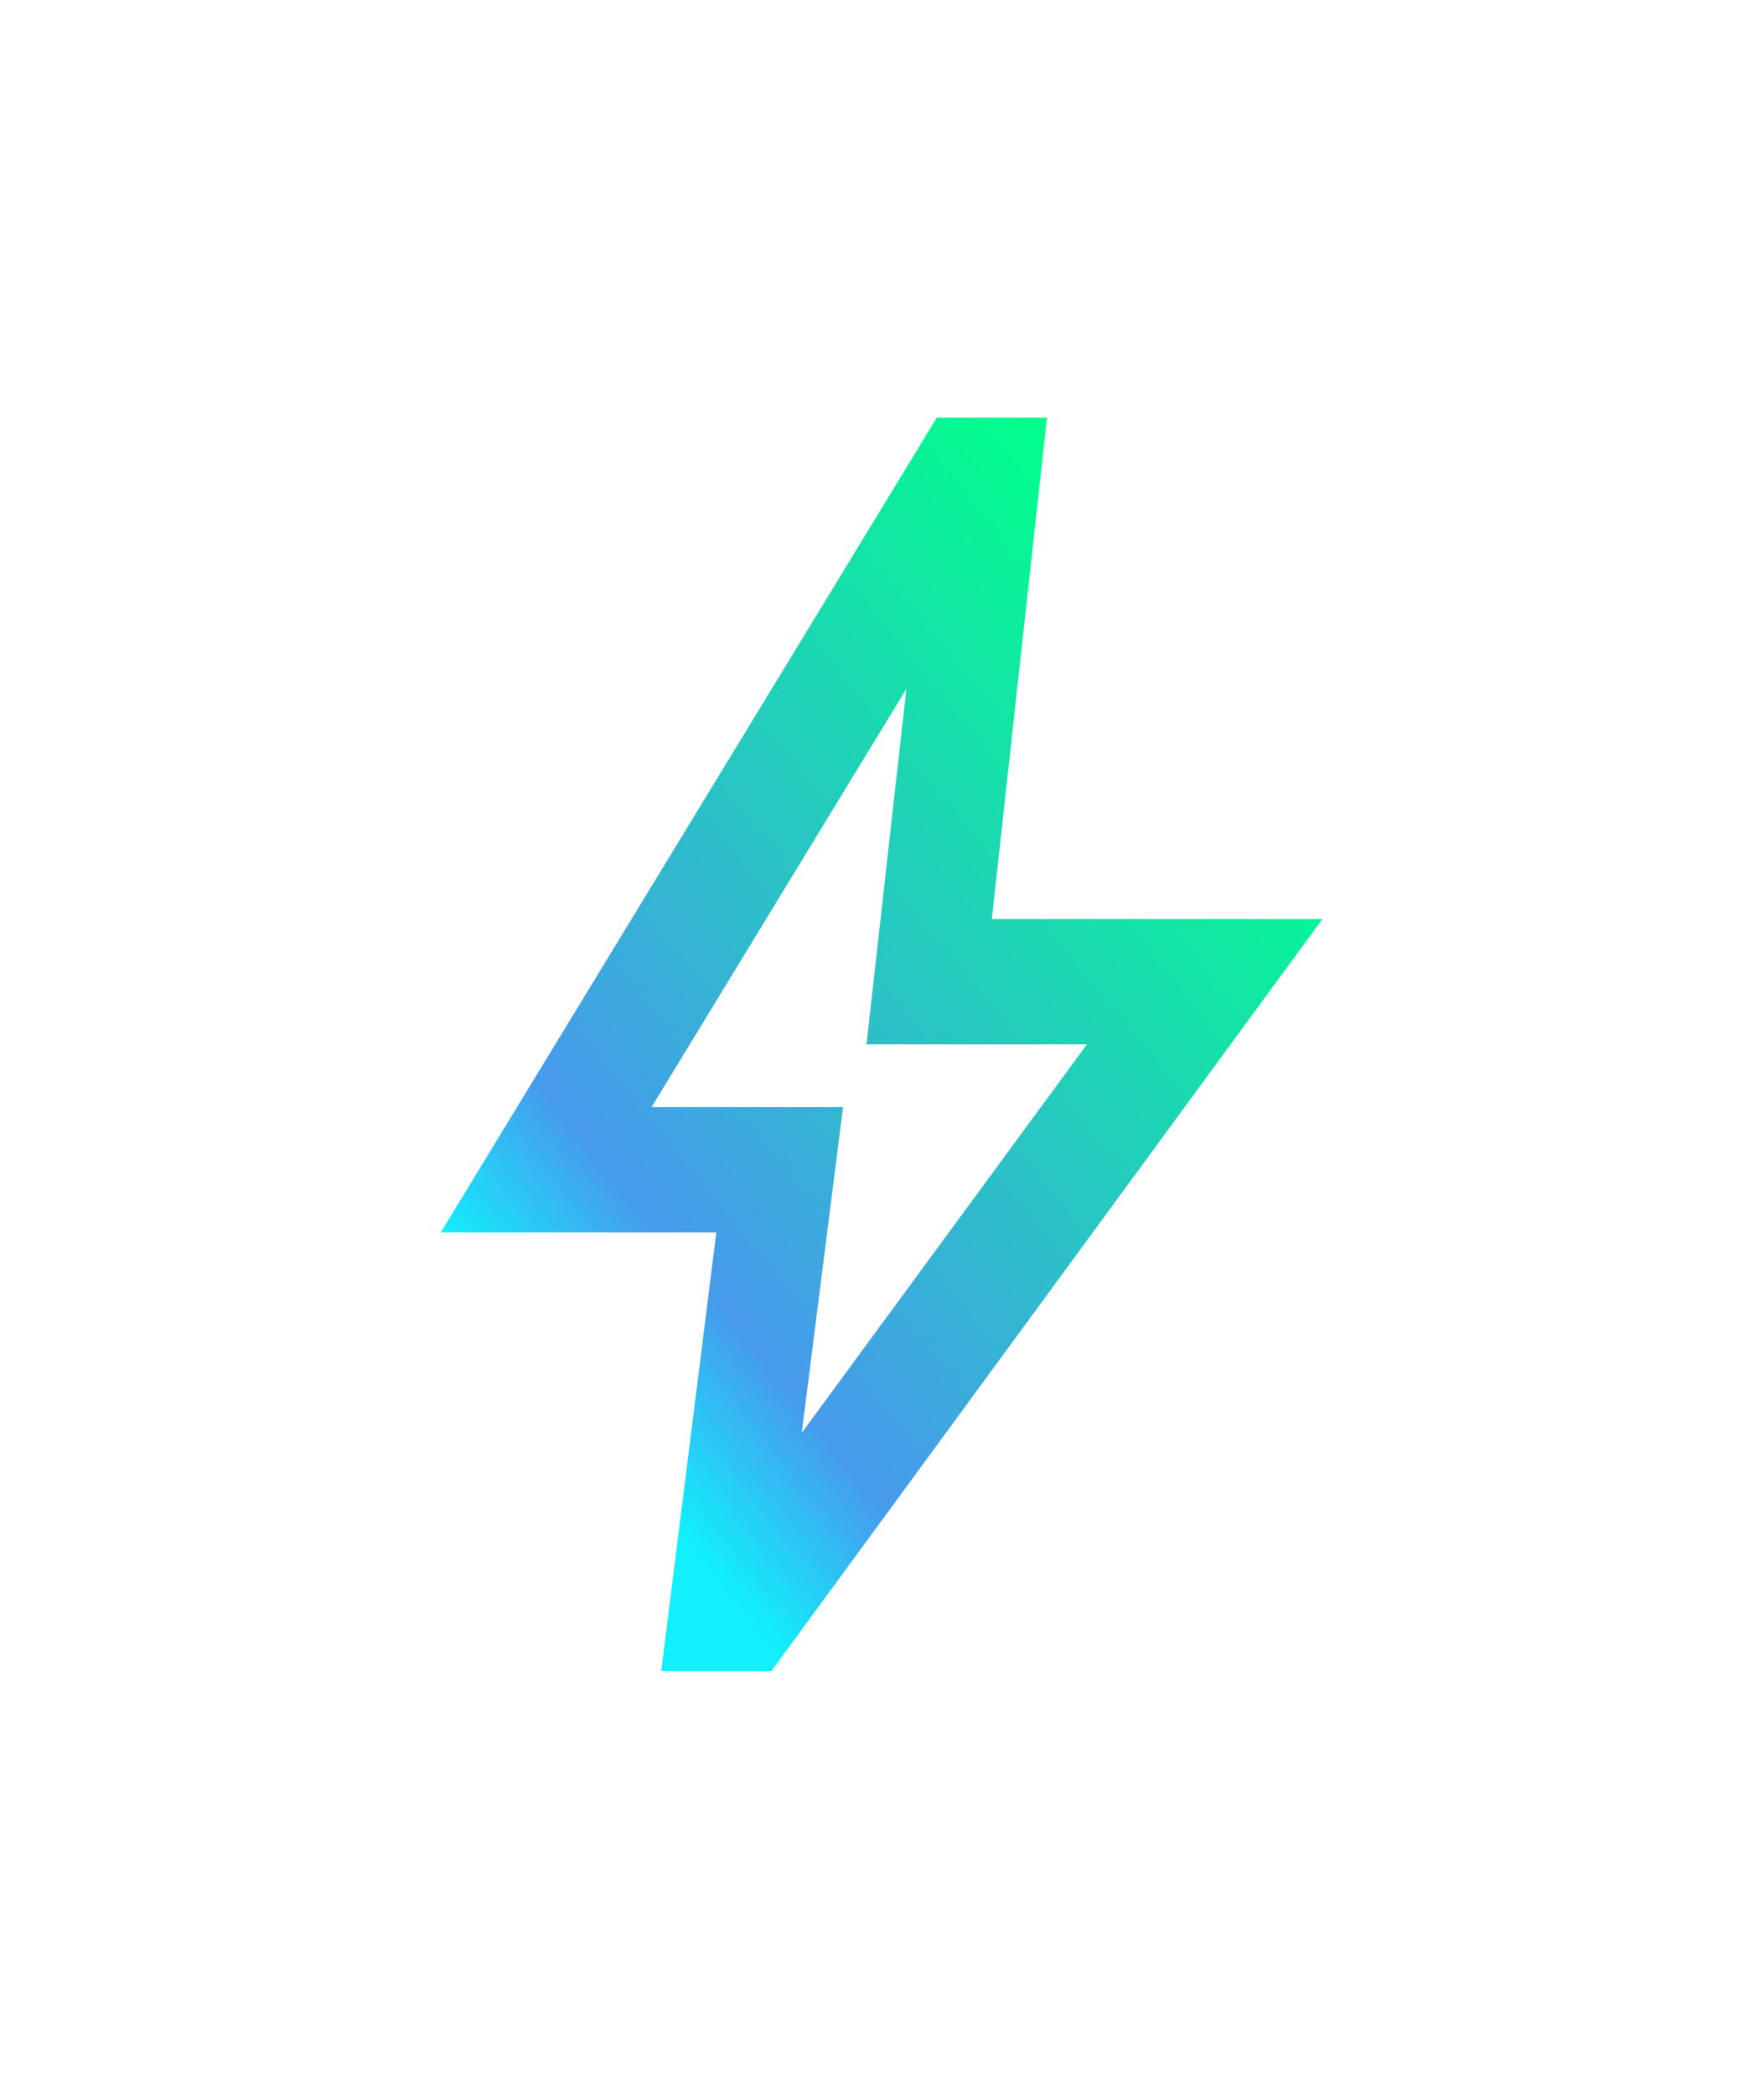 <svg width="112" height="133" viewBox="0 0 112 133" fill="none" xmlns="http://www.w3.org/2000/svg">
<path d="M50.904 90.973L69.009 66.307H55.015L57.551 43.729L41.371 70.285H53.528L50.904 90.973ZM41.983 106.091L45.481 78.242H27.988L59.476 26.523H66.473L62.974 58.35H83.966L48.98 106.091H41.983Z" fill="url(#paint0_linear_1_2386)"/>
<defs>
<linearGradient id="paint0_linear_1_2386" x1="35.382" y1="97.388" x2="87.916" y2="54.809" gradientUnits="userSpaceOnUse">
<stop offset="0.09" stop-color="#11F0FC"/>
<stop offset="0.255" stop-color="#479AEC"/>
<stop offset="1" stop-color="#00FF8C"/>
</linearGradient>
</defs>
</svg>
